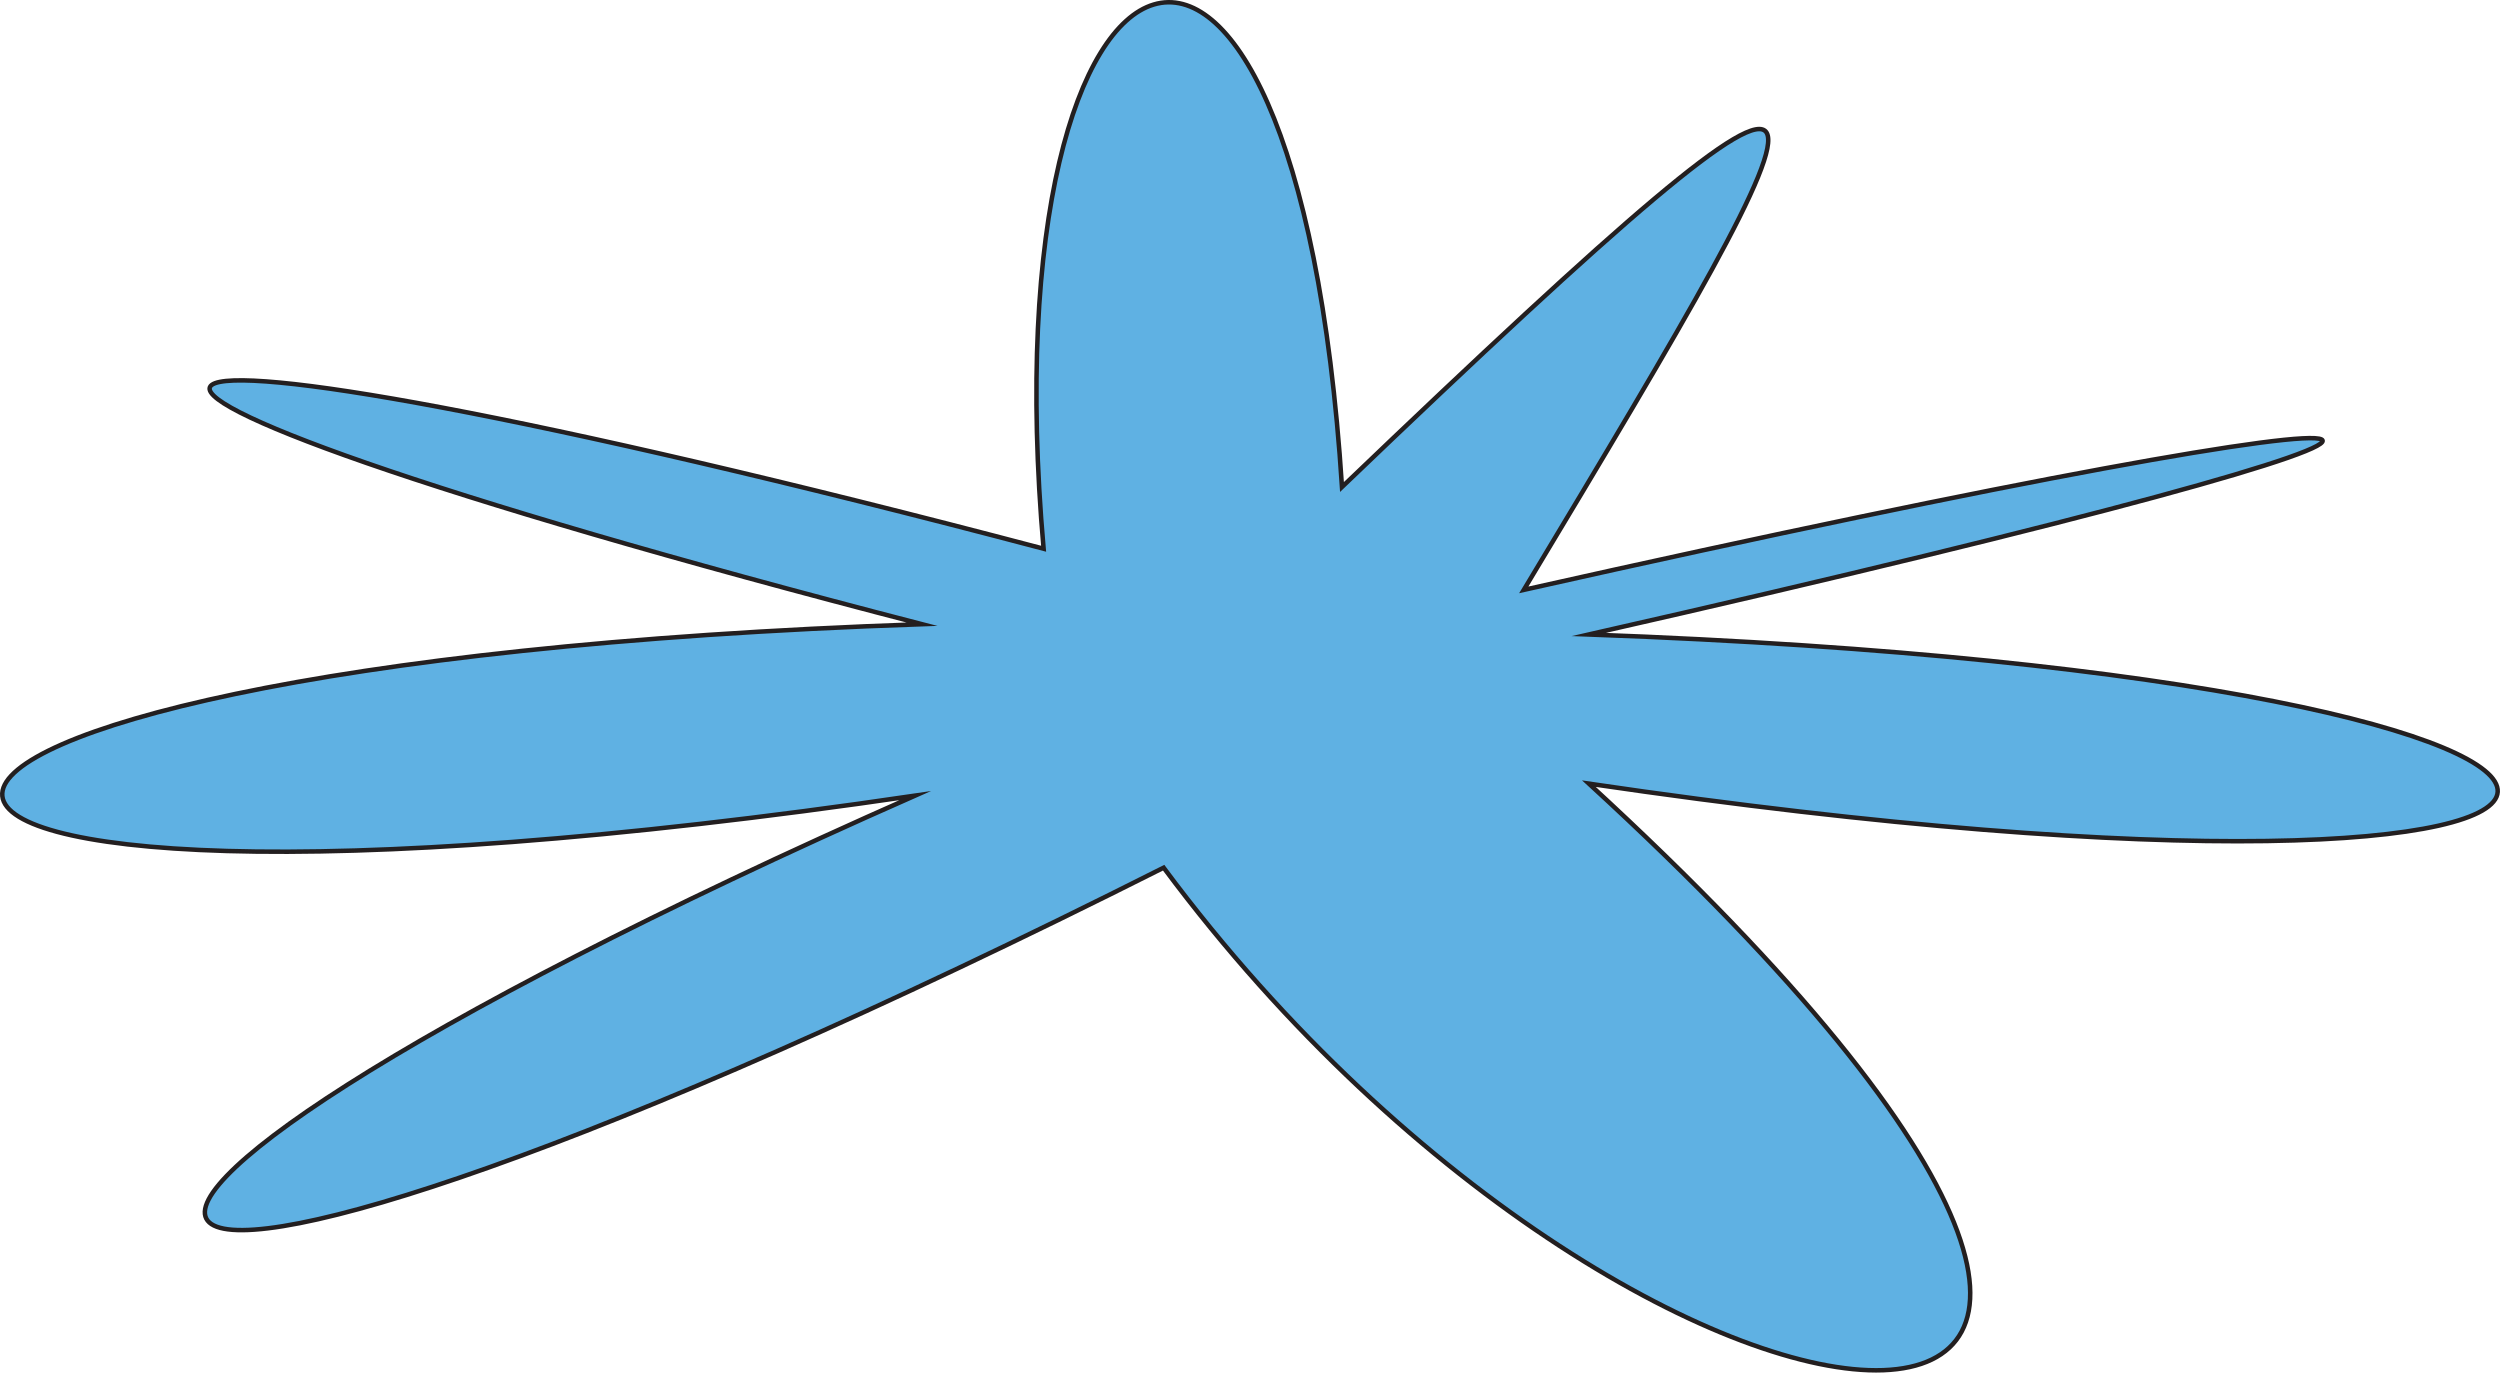 <?xml version="1.0" encoding="UTF-8"?><svg id="Layer_1" xmlns="http://www.w3.org/2000/svg" viewBox="0 0 553.97 304.15"><defs><style>.cls-1{fill:#5fb1e3;}.cls-2{fill:none;stroke:#231f20;stroke-miterlimit:10;}</style></defs><path class="cls-1" d="M204.27,138.31C-20.45,80.15,.39,60.68,231.25,121.59c-12.83-145.22,55.91-171.8,66.12-13.68,125.08-119.8,112.39-97.17,40.28,22.8,223.21-50.12,243.4-42.06,14.44,9.88,271.42,9.84,265.57,72.15,0,33.06,190.15,174.55,15.18,165.83-94.24,18.62C1.75,321.26-30.36,279.2,202.75,176.31c-272.22,40.08-267.61-28.82,1.52-38Z"/><path class="cls-2" d="M204.27,138.31C-20.45,80.15,.39,60.68,231.25,121.59c-12.83-145.22,55.91-171.8,66.12-13.68,125.08-119.8,112.39-97.17,40.28,22.8,223.21-50.12,243.4-42.06,14.44,9.88,271.42,9.84,265.57,72.15,0,33.06,190.15,174.55,15.18,165.83-94.24,18.62C1.75,321.26-30.36,279.2,202.75,176.31c-272.22,40.08-267.61-28.82,1.52-38Z"/></svg>